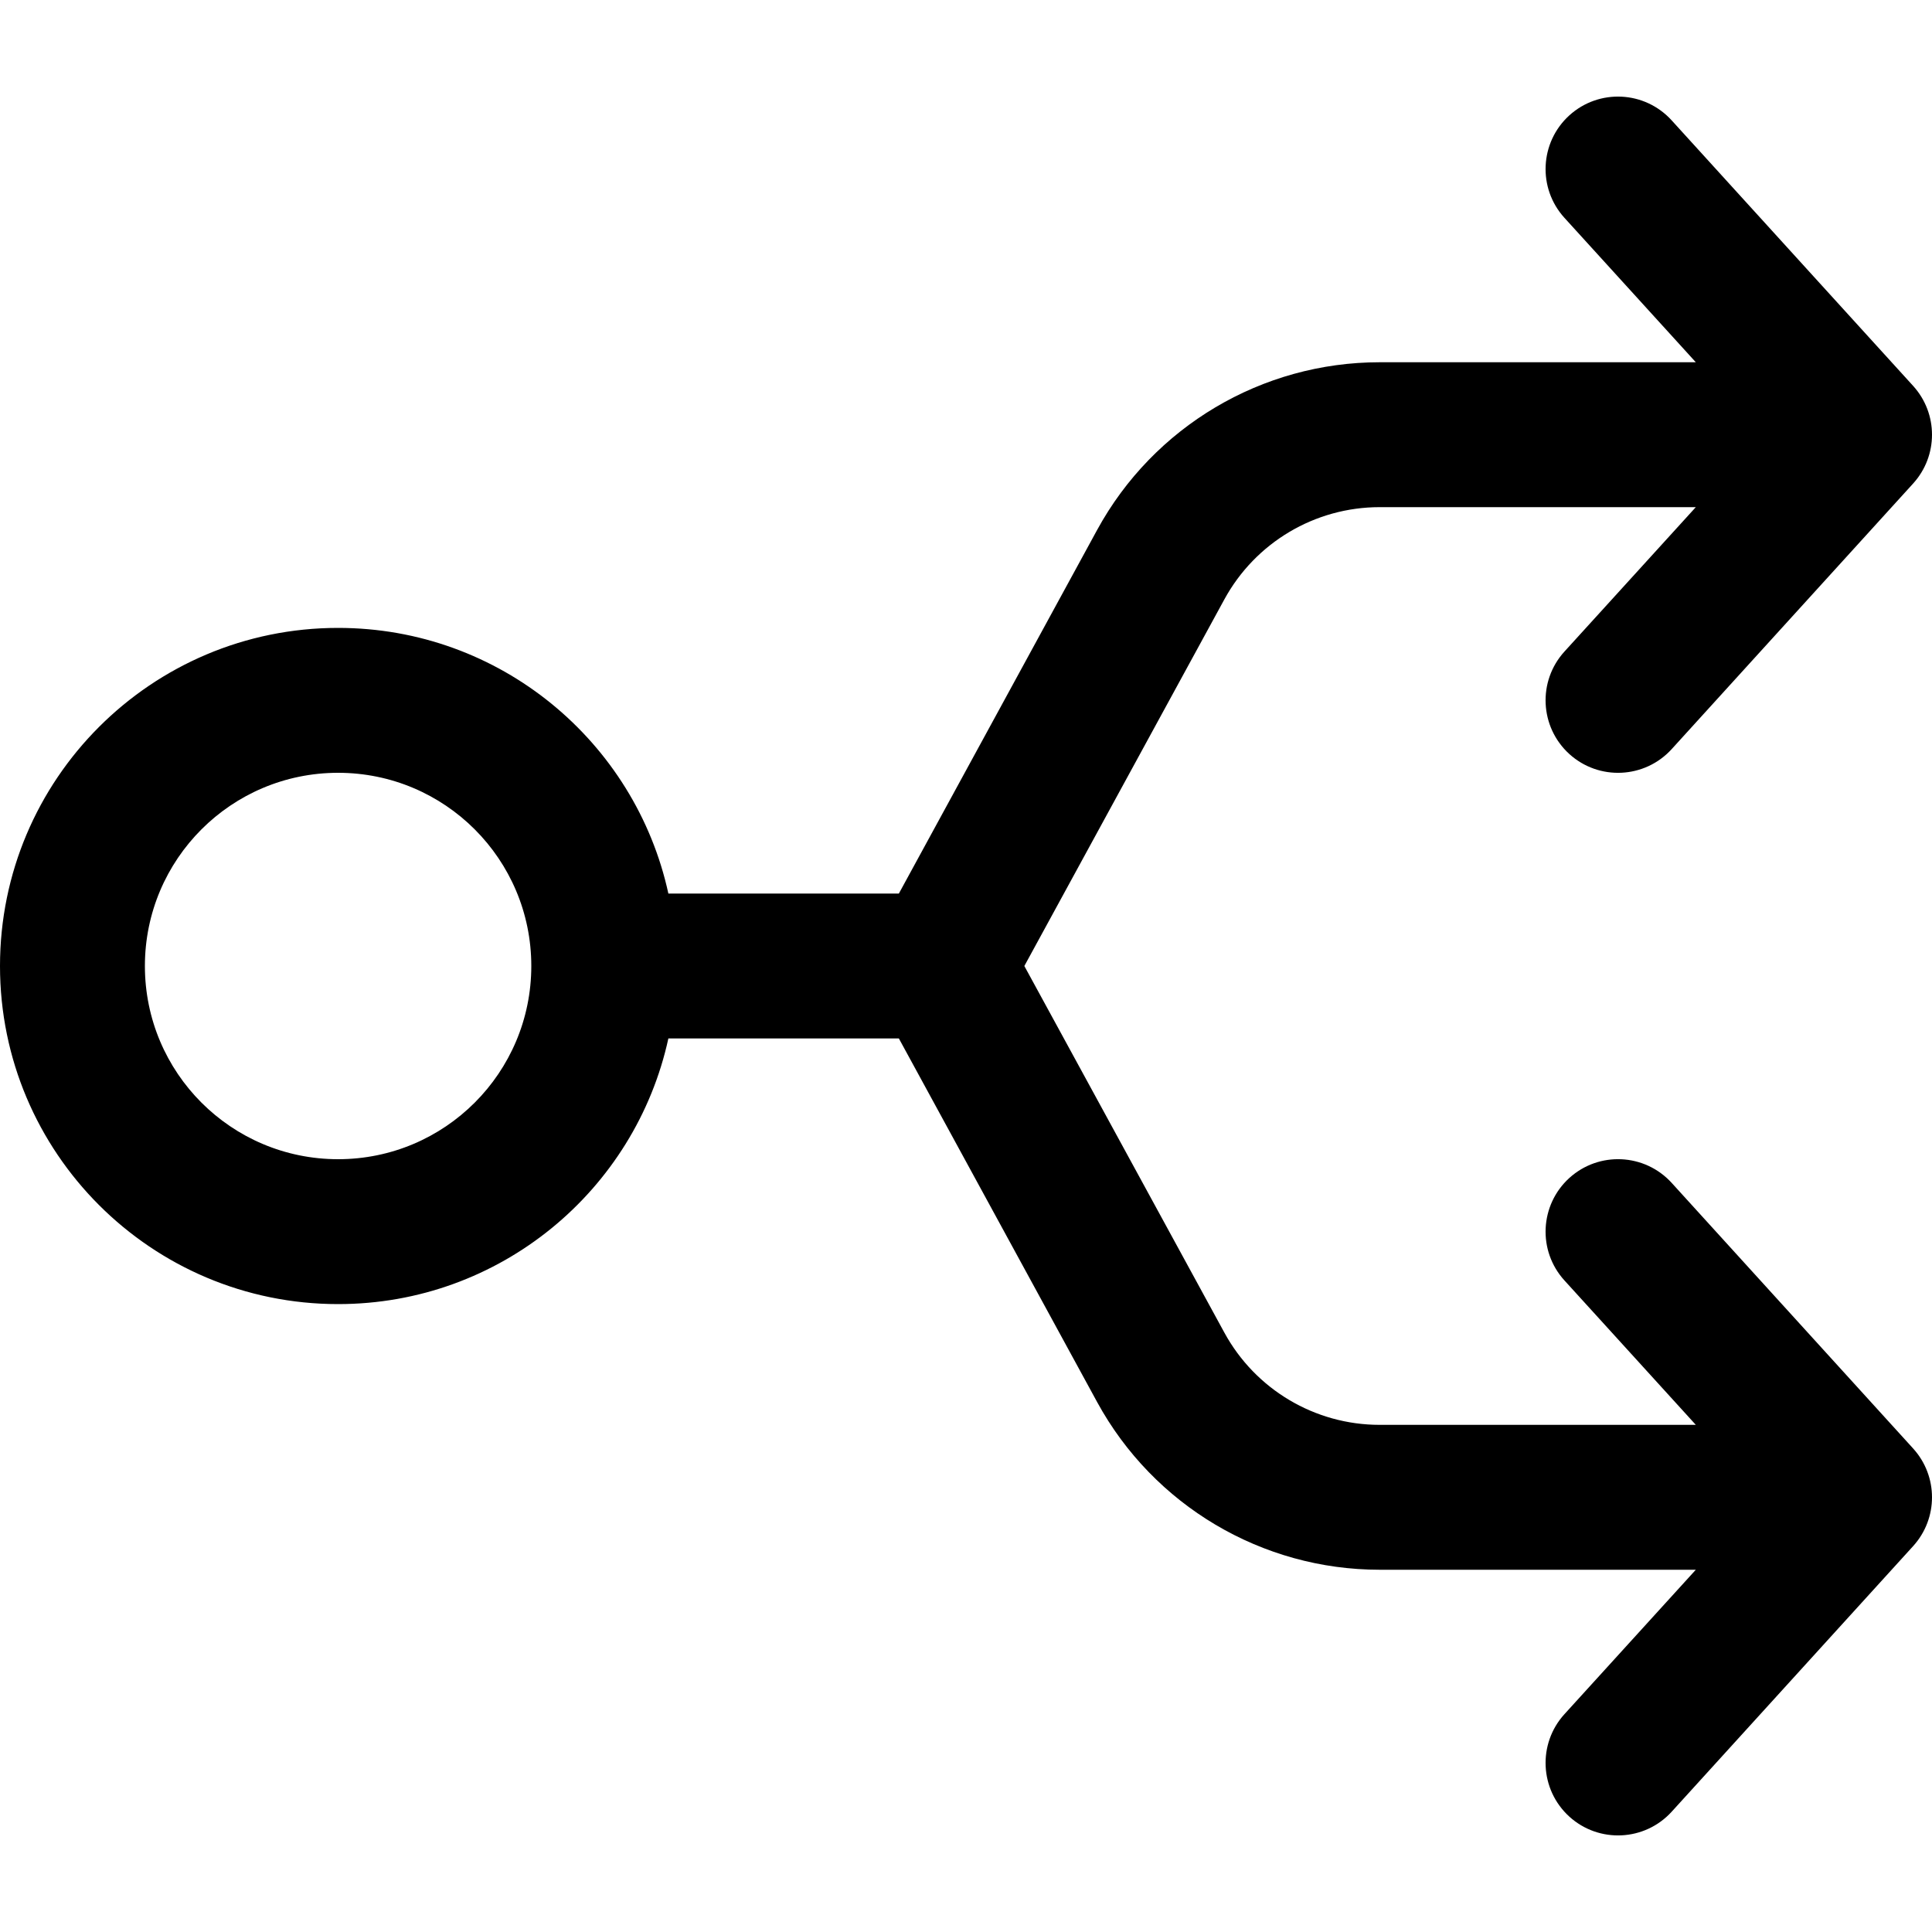 <svg
  width="20"
  height="20"
  viewBox="0 0 20 20"
  fill="none"
  xmlns="http://www.w3.org/2000/svg"
  data-fui-icon="true"
>
  <path
    fill-rule="evenodd"
    clip-rule="evenodd"
    d="M16.245 18.805C16.552 19.084 17.026 19.061 17.305 18.755L19.805 16.005C20.065 15.718 20.065 15.282 19.805 14.995L17.305 12.245C17.026 11.939 16.552 11.916 16.245 12.195C15.939 12.474 15.916 12.948 16.195 13.255L17.555 14.75H14.282C13.612 14.75 12.996 14.384 12.675 13.796L10.604 10L12.675 6.204C12.996 5.616 13.612 5.25 14.282 5.25H17.555L16.195 6.745C15.916 7.052 15.939 7.526 16.245 7.805C16.552 8.084 17.026 8.061 17.305 7.755L19.805 5.005C20.065 4.718 20.065 4.282 19.805 3.995L17.305 1.246C17.026 0.939 16.552 0.916 16.245 1.195C15.939 1.474 15.916 1.948 16.195 2.255L17.555 3.75H14.282C13.063 3.75 11.942 4.416 11.358 5.485L9.305 9.25H6.919C6.576 7.677 5.176 6.5 3.5 6.5C1.567 6.5 0 8.067 0 10C0 11.933 1.567 13.5 3.5 13.5C5.176 13.5 6.576 12.323 6.919 10.75H9.305L11.358 14.515C11.942 15.584 13.063 16.25 14.282 16.25H17.555L16.195 17.745C15.916 18.052 15.939 18.526 16.245 18.805ZM1.5 10C1.5 8.895 2.395 8 3.5 8C4.605 8 5.5 8.895 5.5 10C5.5 11.105 4.605 12 3.5 12C2.395 12 1.5 11.105 1.5 10Z"
    fill="currentColor"
  />
</svg>

